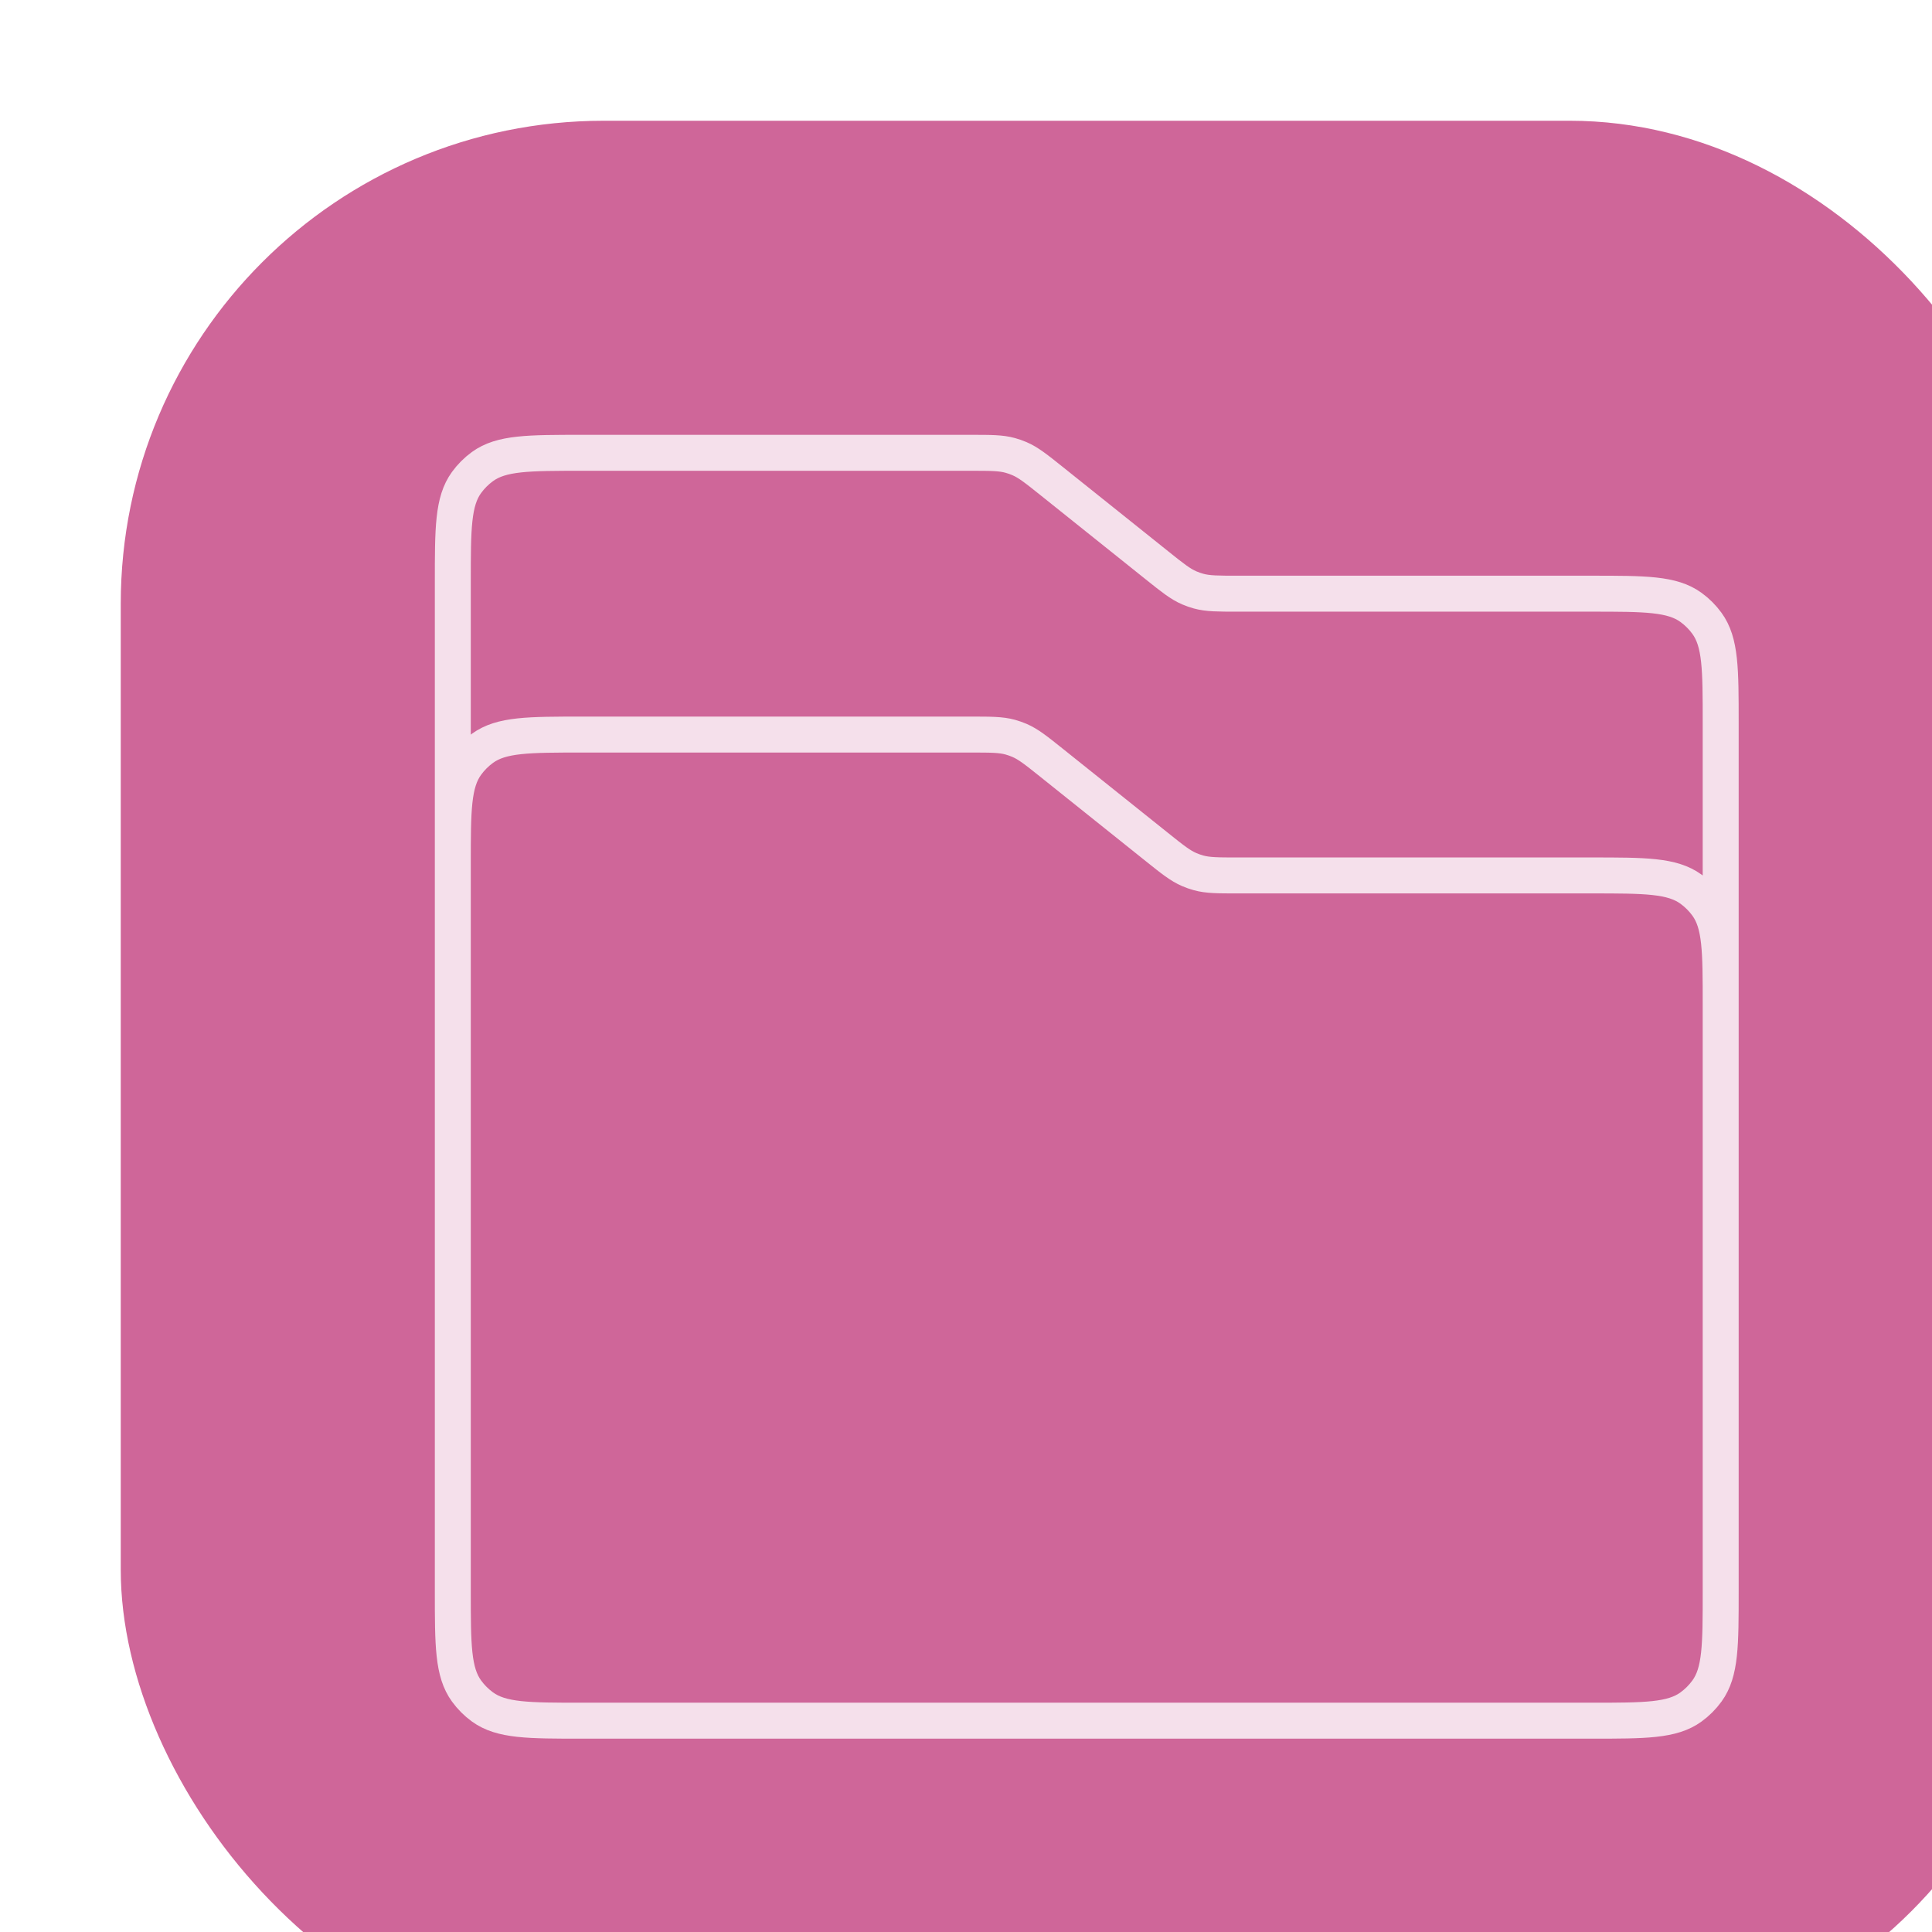 <svg width="80" height="80" viewBox="0 0 80 80" fill="none" xmlns="http://www.w3.org/2000/svg">
<g filter="url(#filter0_i_82_1118)">
<rect width="80" height="80" rx="20" fill="#CF6699"/>
<path d="M13.75 40V19.112C13.75 16.878 13.75 15.761 14.319 14.978C14.503 14.725 14.725 14.503 14.978 14.319C15.761 13.75 16.878 13.75 19.112 13.75H35.203C36.029 13.75 36.443 13.75 36.833 13.858C36.962 13.894 37.089 13.938 37.212 13.991C37.583 14.15 37.906 14.408 38.552 14.925L42.906 18.408C43.552 18.925 43.875 19.183 44.247 19.343C44.37 19.395 44.496 19.44 44.626 19.476C45.015 19.583 45.429 19.583 46.256 19.583H60.888C63.122 19.583 64.239 19.583 65.022 20.152C65.275 20.336 65.497 20.558 65.681 20.811C66.25 21.594 66.25 22.711 66.25 24.945V40M35.203 25.417H19.112C16.878 25.417 15.761 25.417 14.978 25.986C14.725 26.169 14.503 26.392 14.319 26.645C13.75 27.427 13.75 28.544 13.75 30.778V60.888C13.75 63.122 13.75 64.239 14.319 65.022C14.503 65.275 14.725 65.497 14.978 65.681C15.761 66.25 16.878 66.25 19.112 66.25H60.888C63.122 66.25 64.239 66.25 65.022 65.681C65.275 65.497 65.497 65.275 65.681 65.022C66.25 64.239 66.25 63.122 66.25 60.888V36.612C66.25 34.378 66.25 33.261 65.681 32.478C65.497 32.225 65.275 32.003 65.022 31.819C64.239 31.25 63.122 31.25 60.888 31.25H46.256C45.429 31.25 45.015 31.25 44.626 31.142C44.496 31.106 44.37 31.062 44.247 31.009C43.875 30.85 43.552 30.592 42.906 30.075L38.552 26.592C37.906 26.075 37.583 25.817 37.212 25.657C37.089 25.605 36.962 25.56 36.833 25.524C36.443 25.417 36.029 25.417 35.203 25.417Z" stroke="white" stroke-opacity="0.8" stroke-width="1.489" stroke-linecap="round" stroke-linejoin="round"/>
</g>
<defs>
<filter id="filter0_i_82_1118" x="0" y="0" width="84" height="84" filterUnits="userSpaceOnUse" color-interpolation-filters="sRGB">
<feFlood flood-opacity="0" result="BackgroundImageFix"/>
<feBlend mode="normal" in="SourceGraphic" in2="BackgroundImageFix" result="shape"/>
<feColorMatrix in="SourceAlpha" type="matrix" values="0 0 0 0 0 0 0 0 0 0 0 0 0 0 0 0 0 0 127 0" result="hardAlpha"/>
<feOffset dx="5" dy="5"/>
<feGaussianBlur stdDeviation="2"/>
<feComposite in2="hardAlpha" operator="arithmetic" k2="-1" k3="1"/>
<feColorMatrix type="matrix" values="0 0 0 0 0 0 0 0 0 0 0 0 0 0 0 0 0 0 0.25 0"/>
<feBlend mode="normal" in2="shape" result="effect1_innerShadow_82_1118"/>
</filter>
</defs>
</svg>
